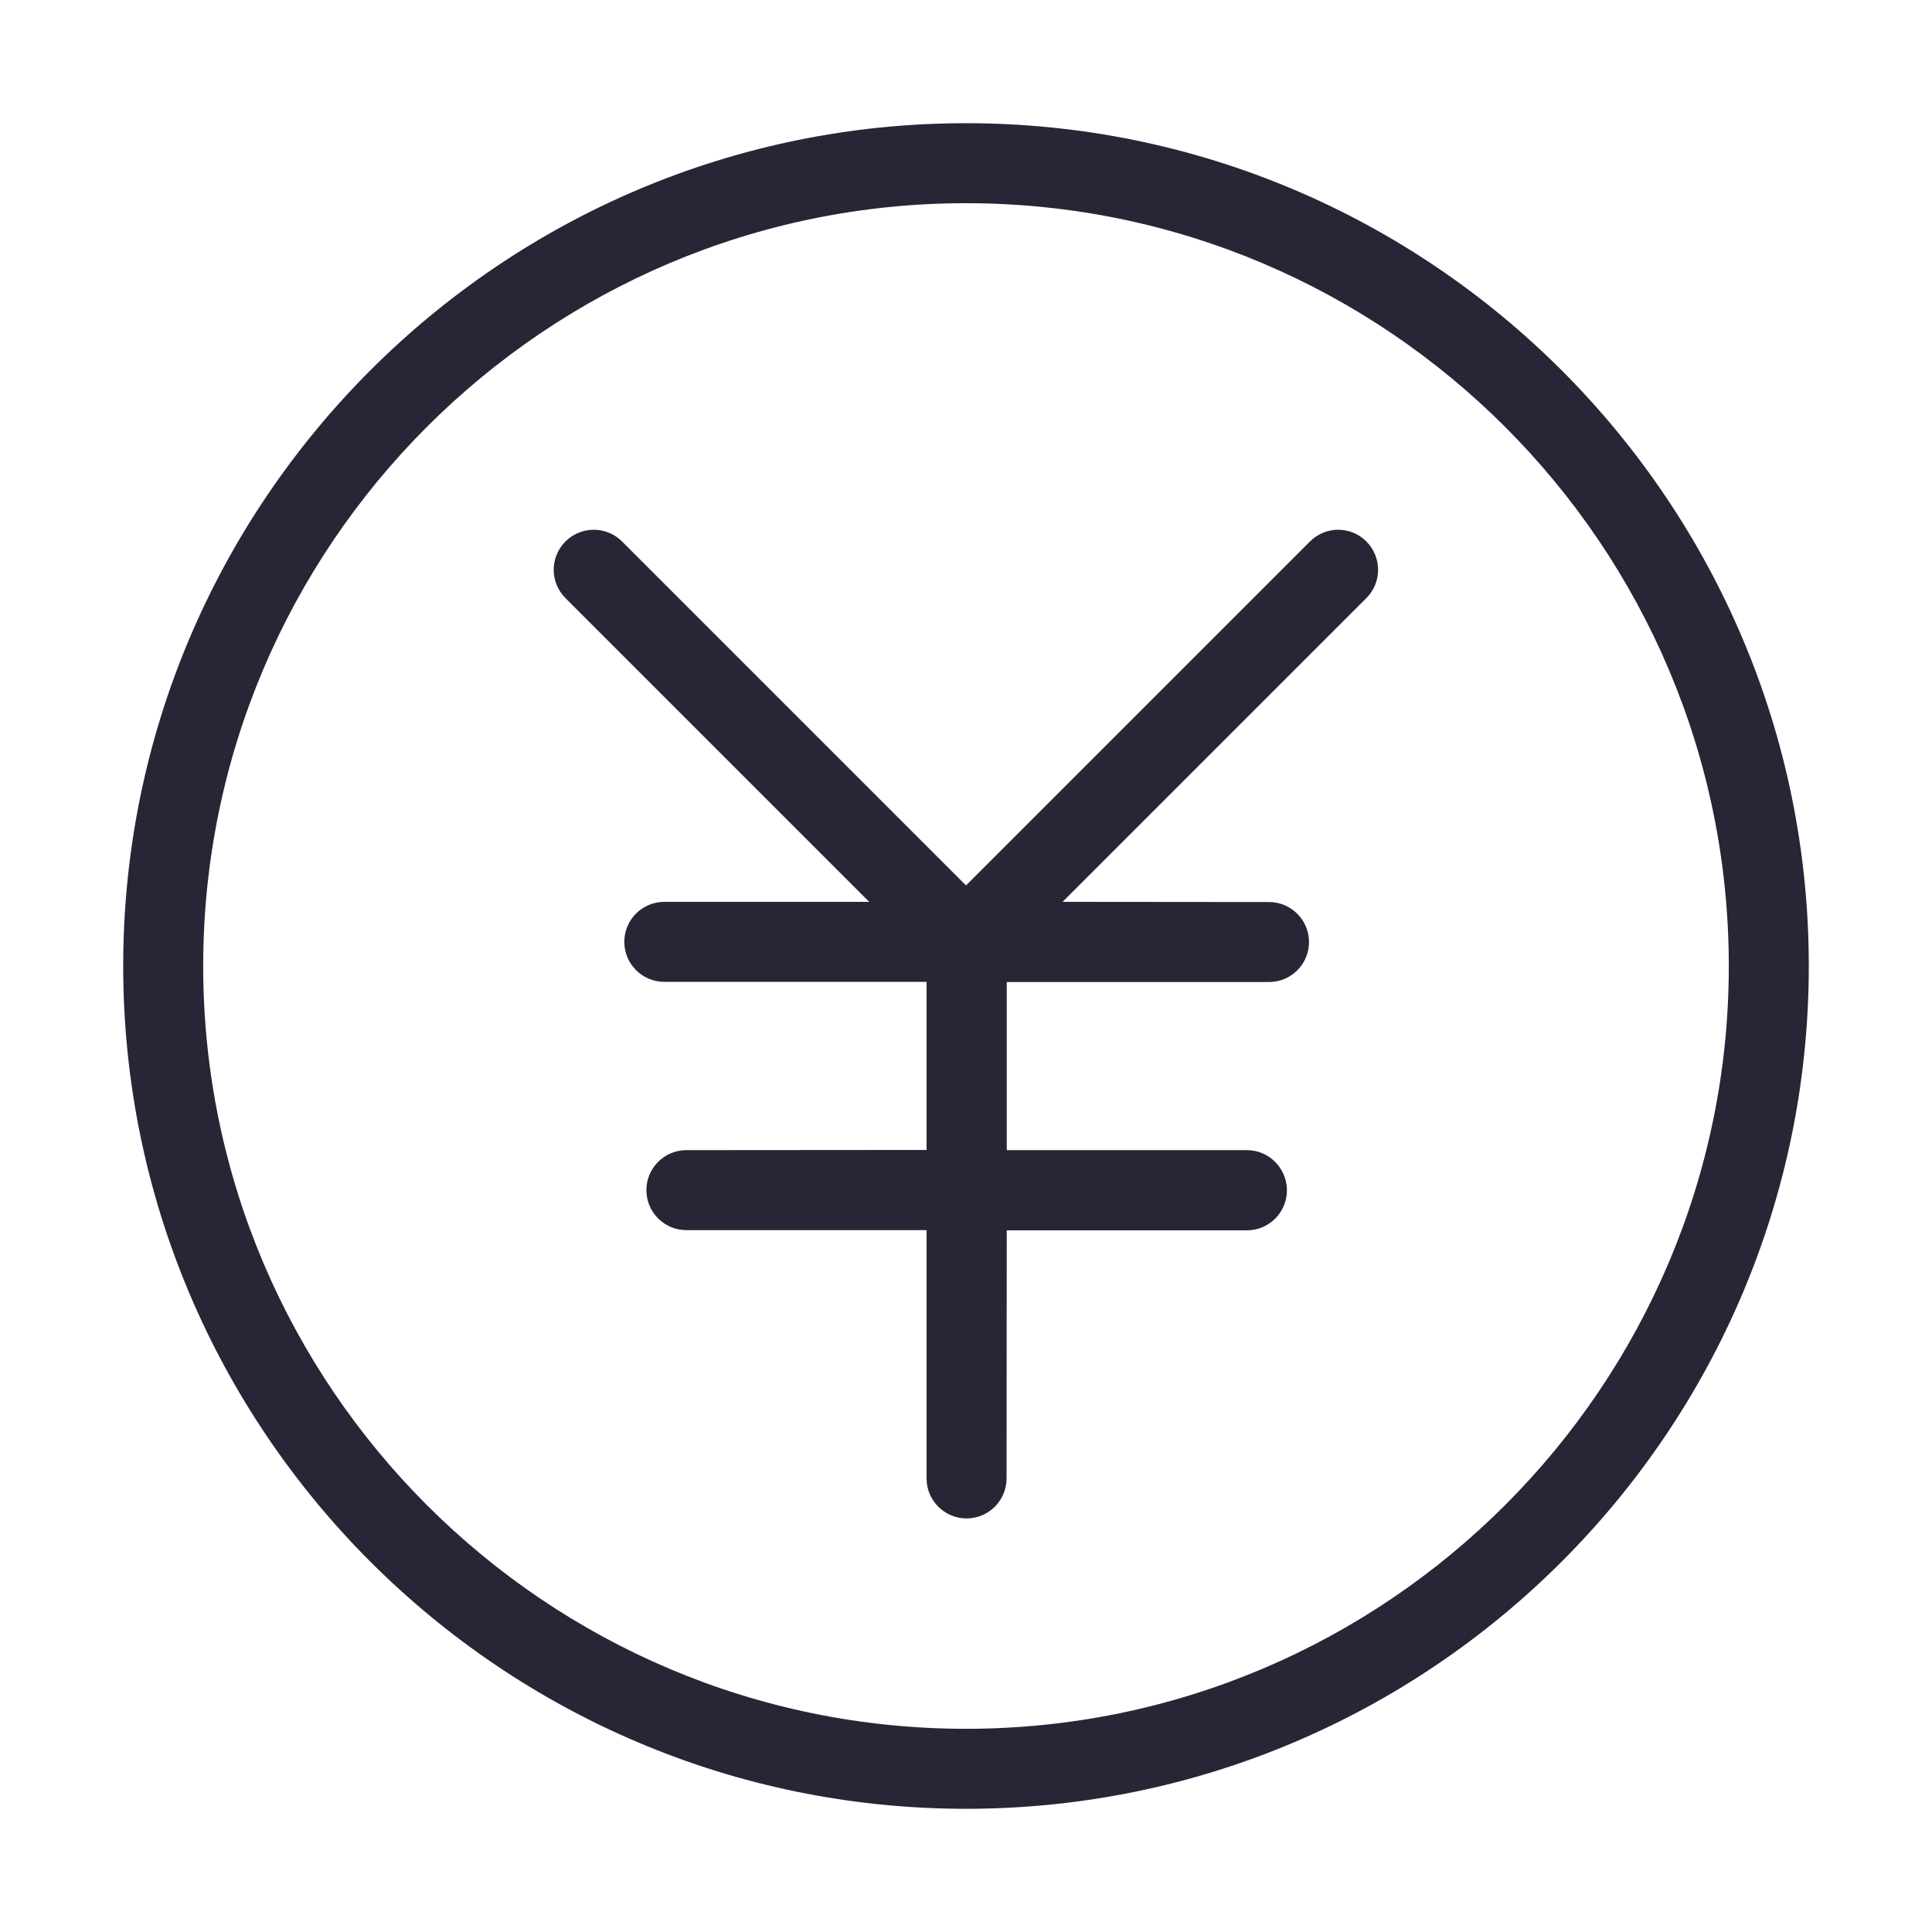<svg xmlns="http://www.w3.org/2000/svg" viewBox="0 0 1024 1024" version="1.1"><path d="M694.3 287 512 469.3 329.7 287c-8.3-8.3-21.7-8.3-30 0-8.3 8.3-8.3 21.7 0 30l161 161-108.6 0c-11.7 0-21.2 9.5-21.2 21.2s9.5 21.2 21.2 21.2l139 0 0 89.1L363.8 609.6c-11.7 0-21.2 9.5-21.2 21.2s9.5 21.2 21.2 21.2l127.3 0 0 131.6c0 11.7 9.5 21.2 21.2 21.2s21.2-9.5 21.2-21.2L533.6 652.1l127.3 0c11.7 0 21.2-9.5 21.2-21.2S672.6 609.6 660.9 609.6L533.6 609.6l0-89.1 139 0c11.7 0 21.2-9.5 21.2-21.2s-9.5-21.2-21.2-21.2L563.2 478l161-161c8.3-8.3 8.3-21.7 0-30C716 278.7 702.6 278.7 694.3 287z" fill="#272636" p-id="825"></path><path d="M512 65.3c-246.3 0-446.7 200.4-446.7 446.7 0 246.3 200.4 446.7 446.7 446.7s446.7-200.4 446.7-446.7C958.7 265.7 758.3 65.3 512 65.3zM512 916.3c-222.9 0-404.3-181.4-404.3-404.3S289.1 107.7 512 107.7s404.3 181.4 404.3 404.3S734.9 916.3 512 916.3z" fill="#272636" p-id="826"></path></svg>